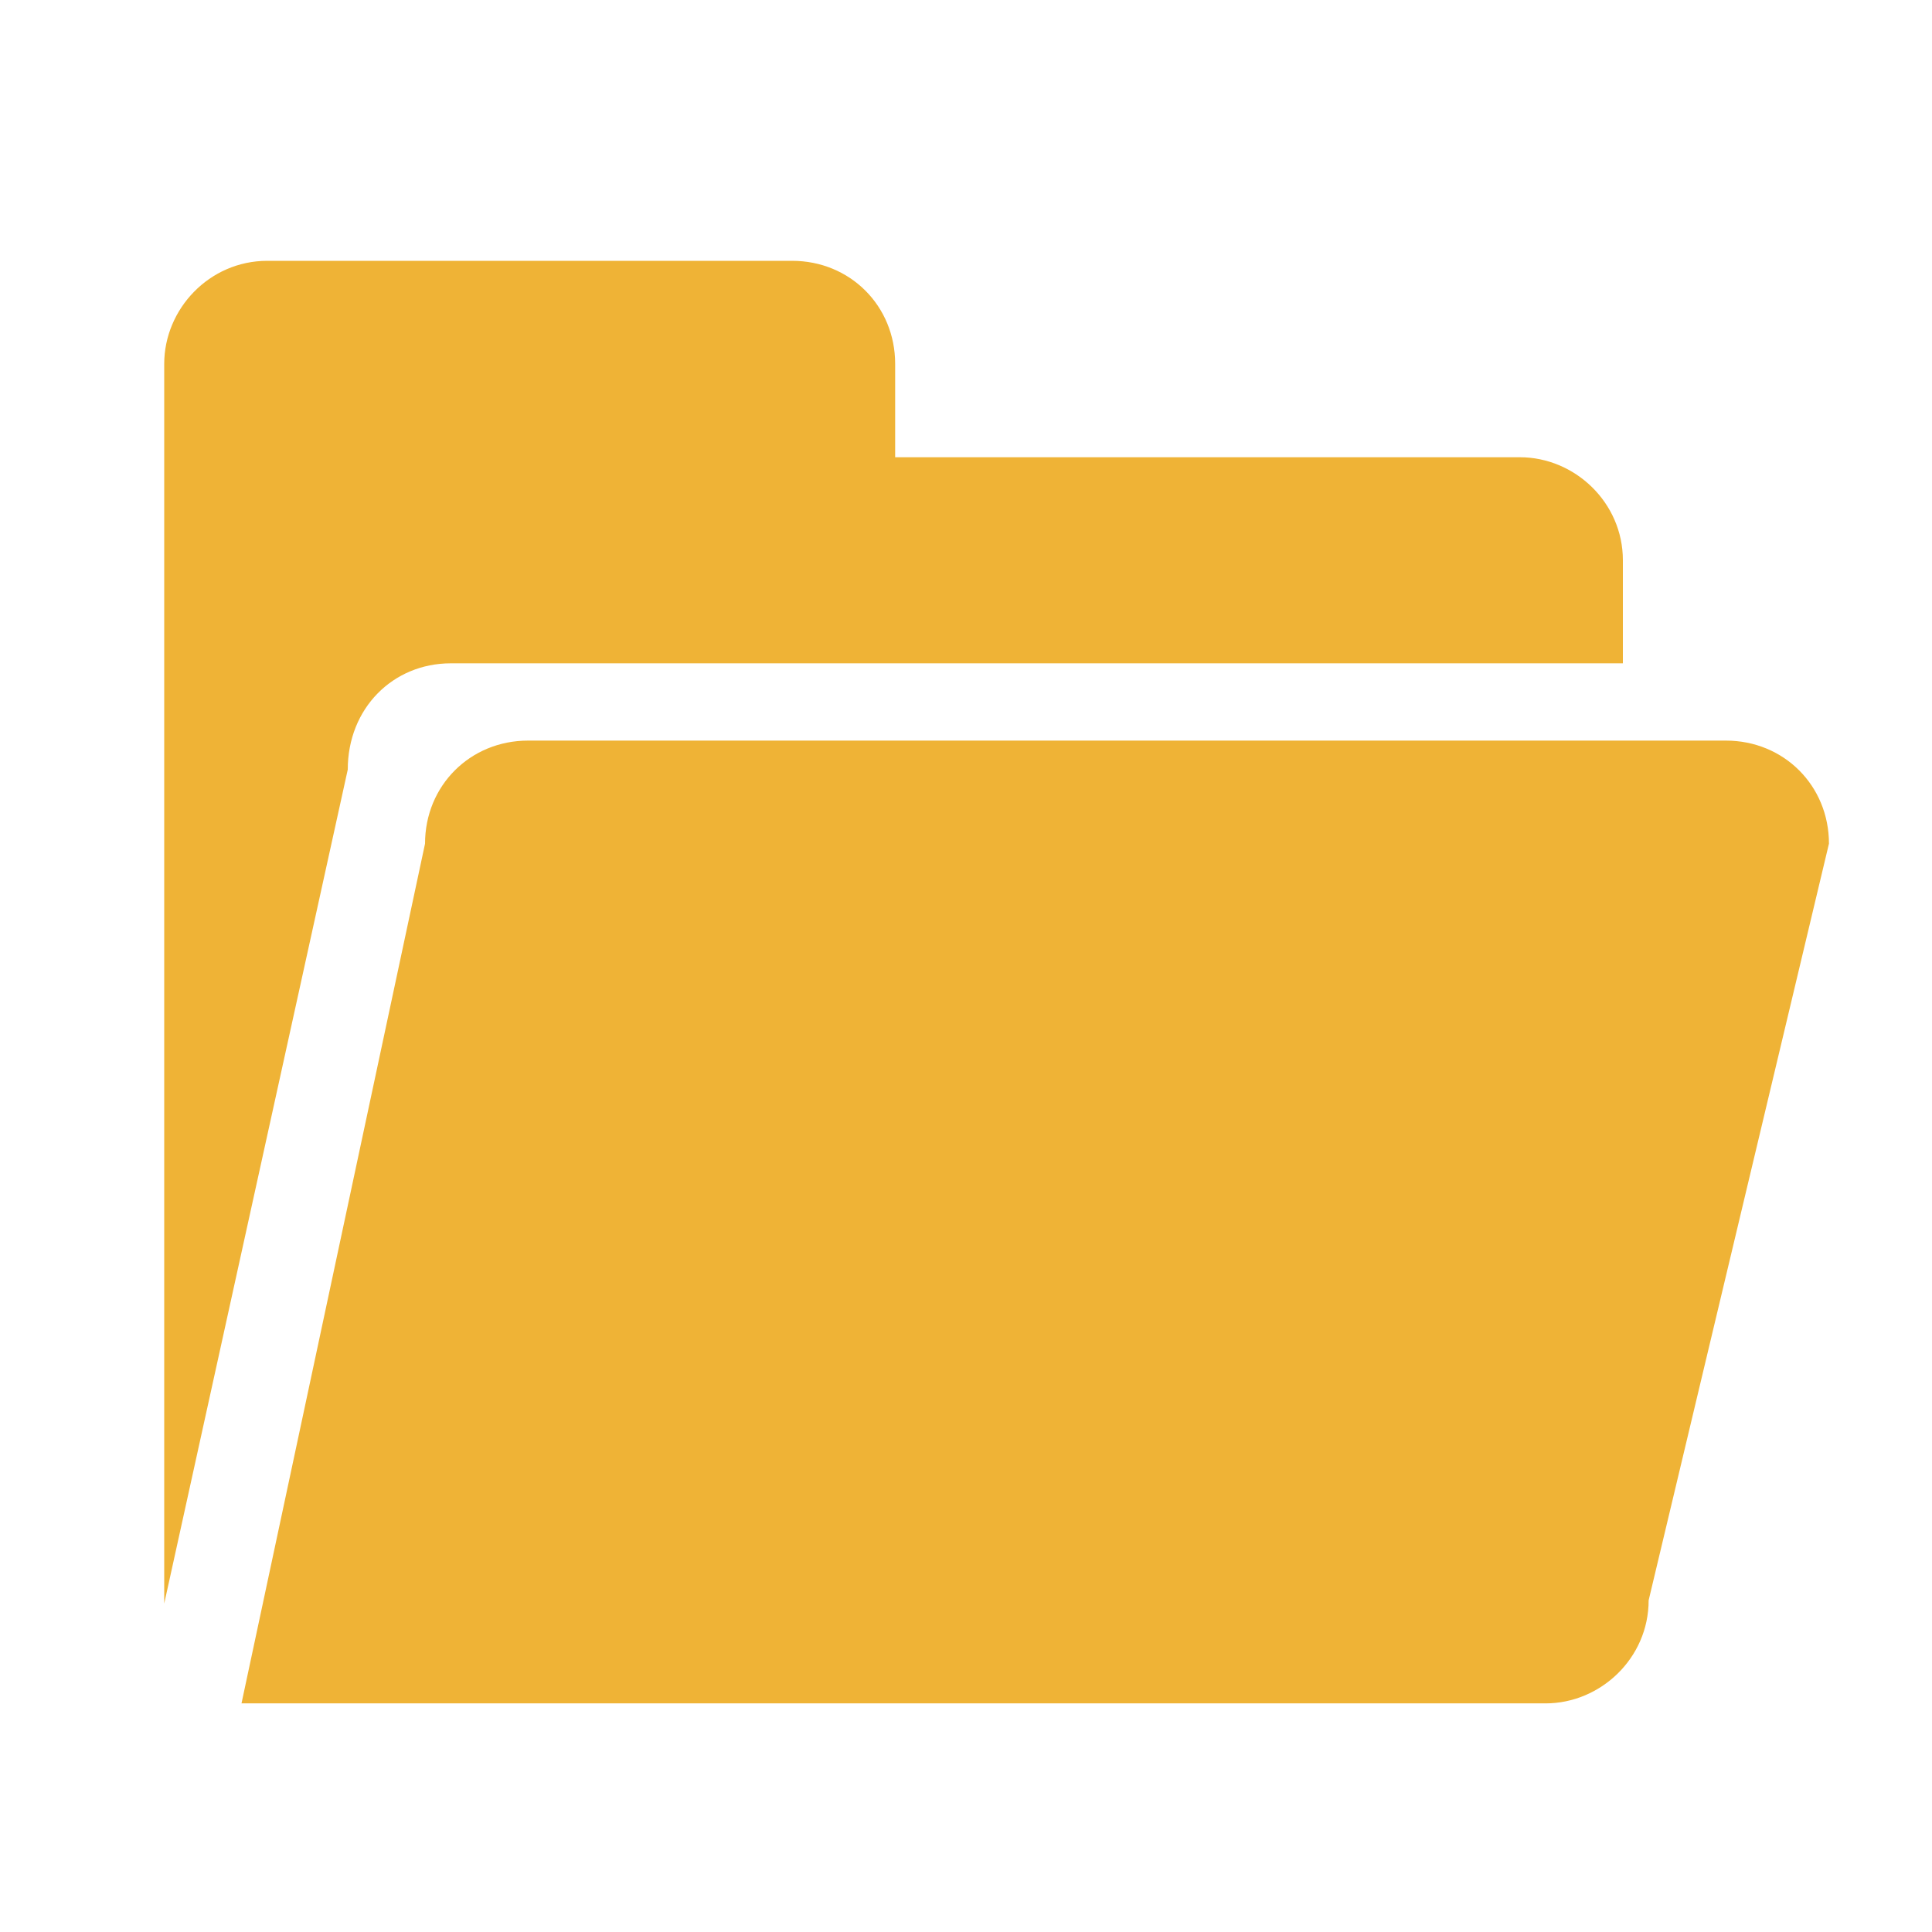 <?xml version="1.0" standalone="no"?><!DOCTYPE svg PUBLIC "-//W3C//DTD SVG 1.1//EN" "http://www.w3.org/Graphics/SVG/1.1/DTD/svg11.dtd"><svg t="1578315818522" class="icon" viewBox="0 0 1024 1024" version="1.1" xmlns="http://www.w3.org/2000/svg" p-id="1266" width="200" height="200" xmlns:xlink="http://www.w3.org/1999/xlink"><defs><style type="text/css"></style></defs><path d="M873.813 848.213c0 30.72-25.6 54.613-54.613 54.613H128l97.28-455.68c0-30.72 23.893-54.613 54.613-54.613h634.88c30.72 0 54.613 23.893 54.613 54.613l-95.573 401.067zM238.933 351.573h621.227v-54.613c0-30.72-25.6-54.613-54.613-54.613H474.453v-49.493c0-30.72-23.893-54.613-54.613-54.613H141.653c-30.72 0-54.613 25.6-54.613 54.613v657.067l97.28-442.027c0-32.427 23.893-56.32 54.613-56.32z m0 0" fill="#efb336" p-id="1267"></path></svg>